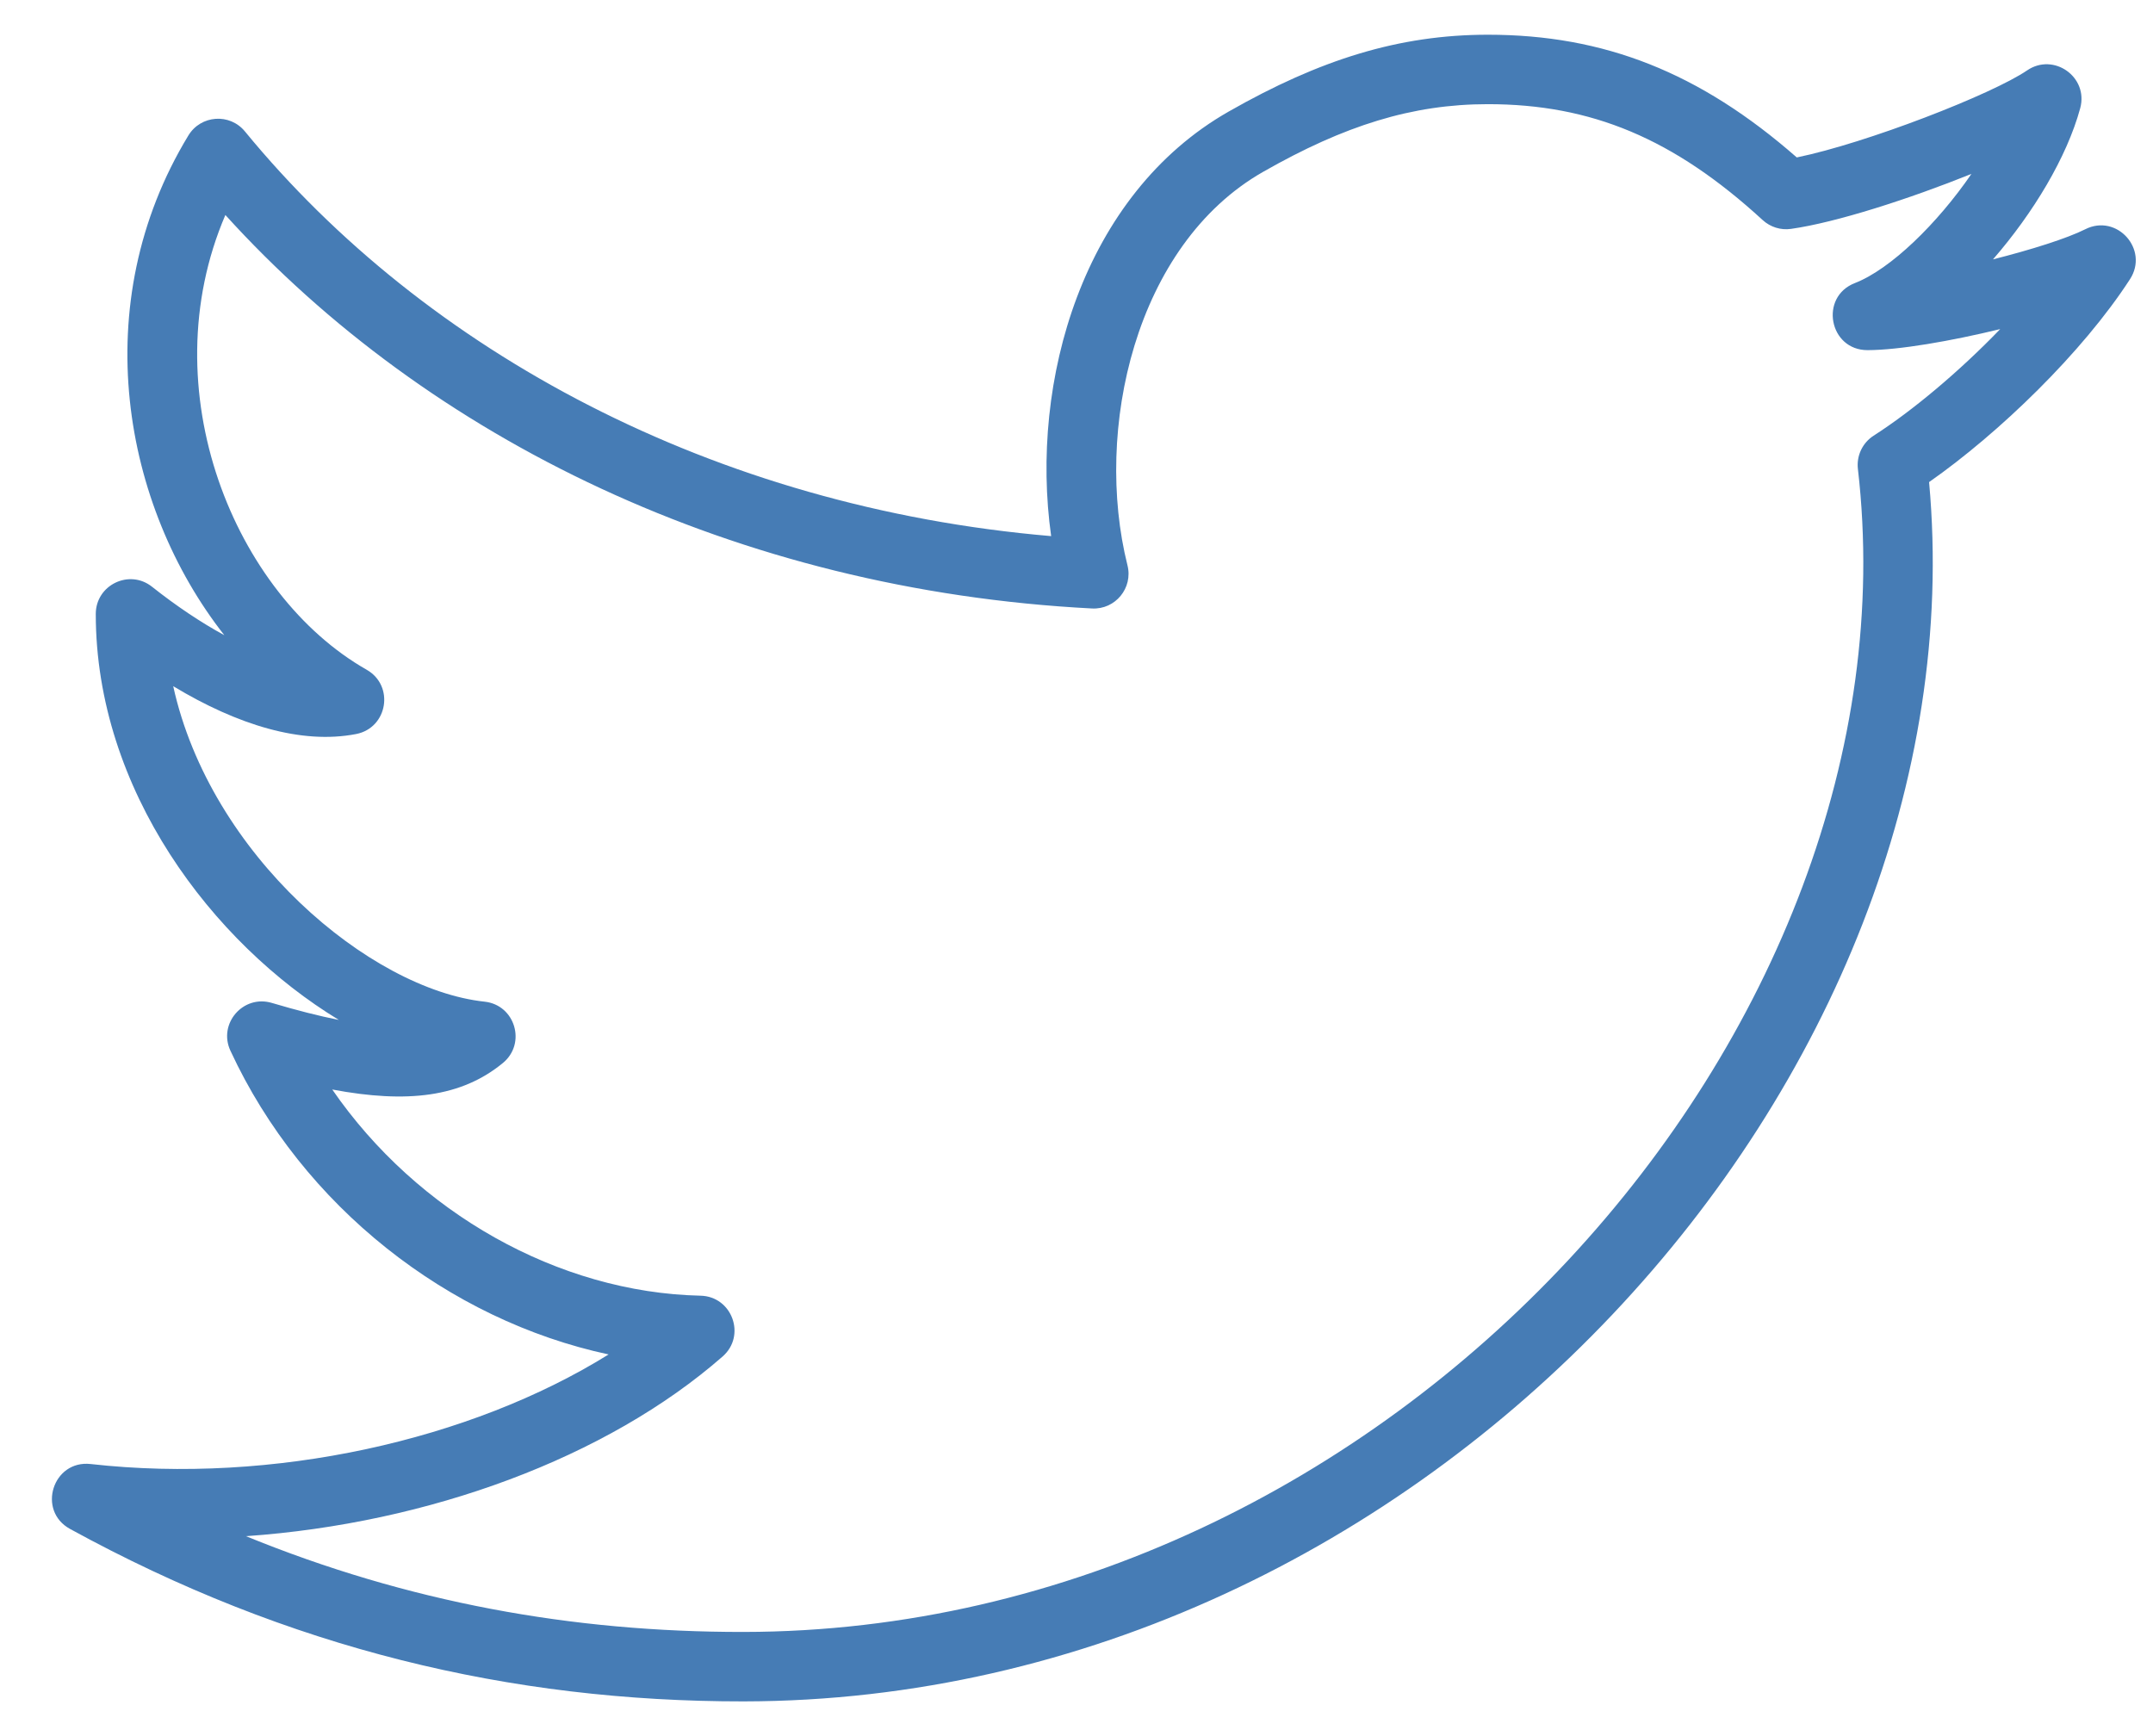 <svg width="31" height="25" viewBox="0 0 31 25" fill="none" xmlns="http://www.w3.org/2000/svg">
<path fill-rule="evenodd" clip-rule="evenodd" d="M3.527 1.893C3.308 1.626 2.892 1.656 2.713 1.95C1.236 4.38 1.766 7.282 3.23 9.147C2.889 8.961 2.537 8.725 2.19 8.45C1.863 8.189 1.379 8.423 1.379 8.841C1.379 11.372 3.058 13.582 4.879 14.687C4.591 14.63 4.271 14.548 3.914 14.442C3.501 14.319 3.136 14.741 3.318 15.131C4.358 17.375 6.458 19.01 8.763 19.504C6.774 20.741 3.932 21.377 1.305 21.082C0.76 21.021 0.528 21.754 1.009 22.017C4.152 23.74 7.349 24.503 10.706 24.5C20.525 24.49 28.56 15.505 27.776 6.942C28.782 6.238 29.984 5.078 30.669 4.02C30.946 3.592 30.48 3.072 30.025 3.301C29.765 3.432 29.25 3.595 28.696 3.735C29.275 3.069 29.76 2.265 29.952 1.558C30.074 1.11 29.571 0.752 29.187 1.014C28.685 1.357 26.873 2.062 25.871 2.267C24.473 1.042 23.096 0.5 21.423 0.5C20.144 0.5 19.004 0.858 17.692 1.606C15.59 2.803 14.822 5.491 15.135 7.72C10.278 7.305 6.13 5.066 3.527 1.893ZM5.128 10.57C5.583 10.481 5.683 9.874 5.279 9.644C3.38 8.563 2.163 5.618 3.245 3.096C6.159 6.312 10.602 8.498 15.723 8.762C16.059 8.78 16.316 8.467 16.234 8.141C15.747 6.196 16.341 3.526 18.188 2.474C19.359 1.806 20.335 1.5 21.423 1.5C22.911 1.5 24.097 1.992 25.38 3.169C25.49 3.27 25.64 3.317 25.787 3.296C26.437 3.205 27.498 2.862 28.386 2.504C27.894 3.221 27.222 3.876 26.708 4.076C26.192 4.276 26.336 5.043 26.89 5.042C27.344 5.041 28.088 4.912 28.8 4.739C28.209 5.352 27.537 5.915 26.977 6.274C26.817 6.377 26.729 6.563 26.751 6.753C27.688 14.814 20.041 23.491 10.705 23.5C8.239 23.503 5.87 23.072 3.542 22.121C6.172 21.937 8.737 20.993 10.404 19.534C10.748 19.234 10.542 18.668 10.086 18.658C8.038 18.613 6.005 17.461 4.784 15.689C5.864 15.892 6.643 15.799 7.241 15.307C7.583 15.025 7.417 14.471 6.977 14.424C5.327 14.246 3.03 12.315 2.494 9.881C3.42 10.44 4.34 10.723 5.128 10.57Z" fill="#467CB5"/>
</svg>
